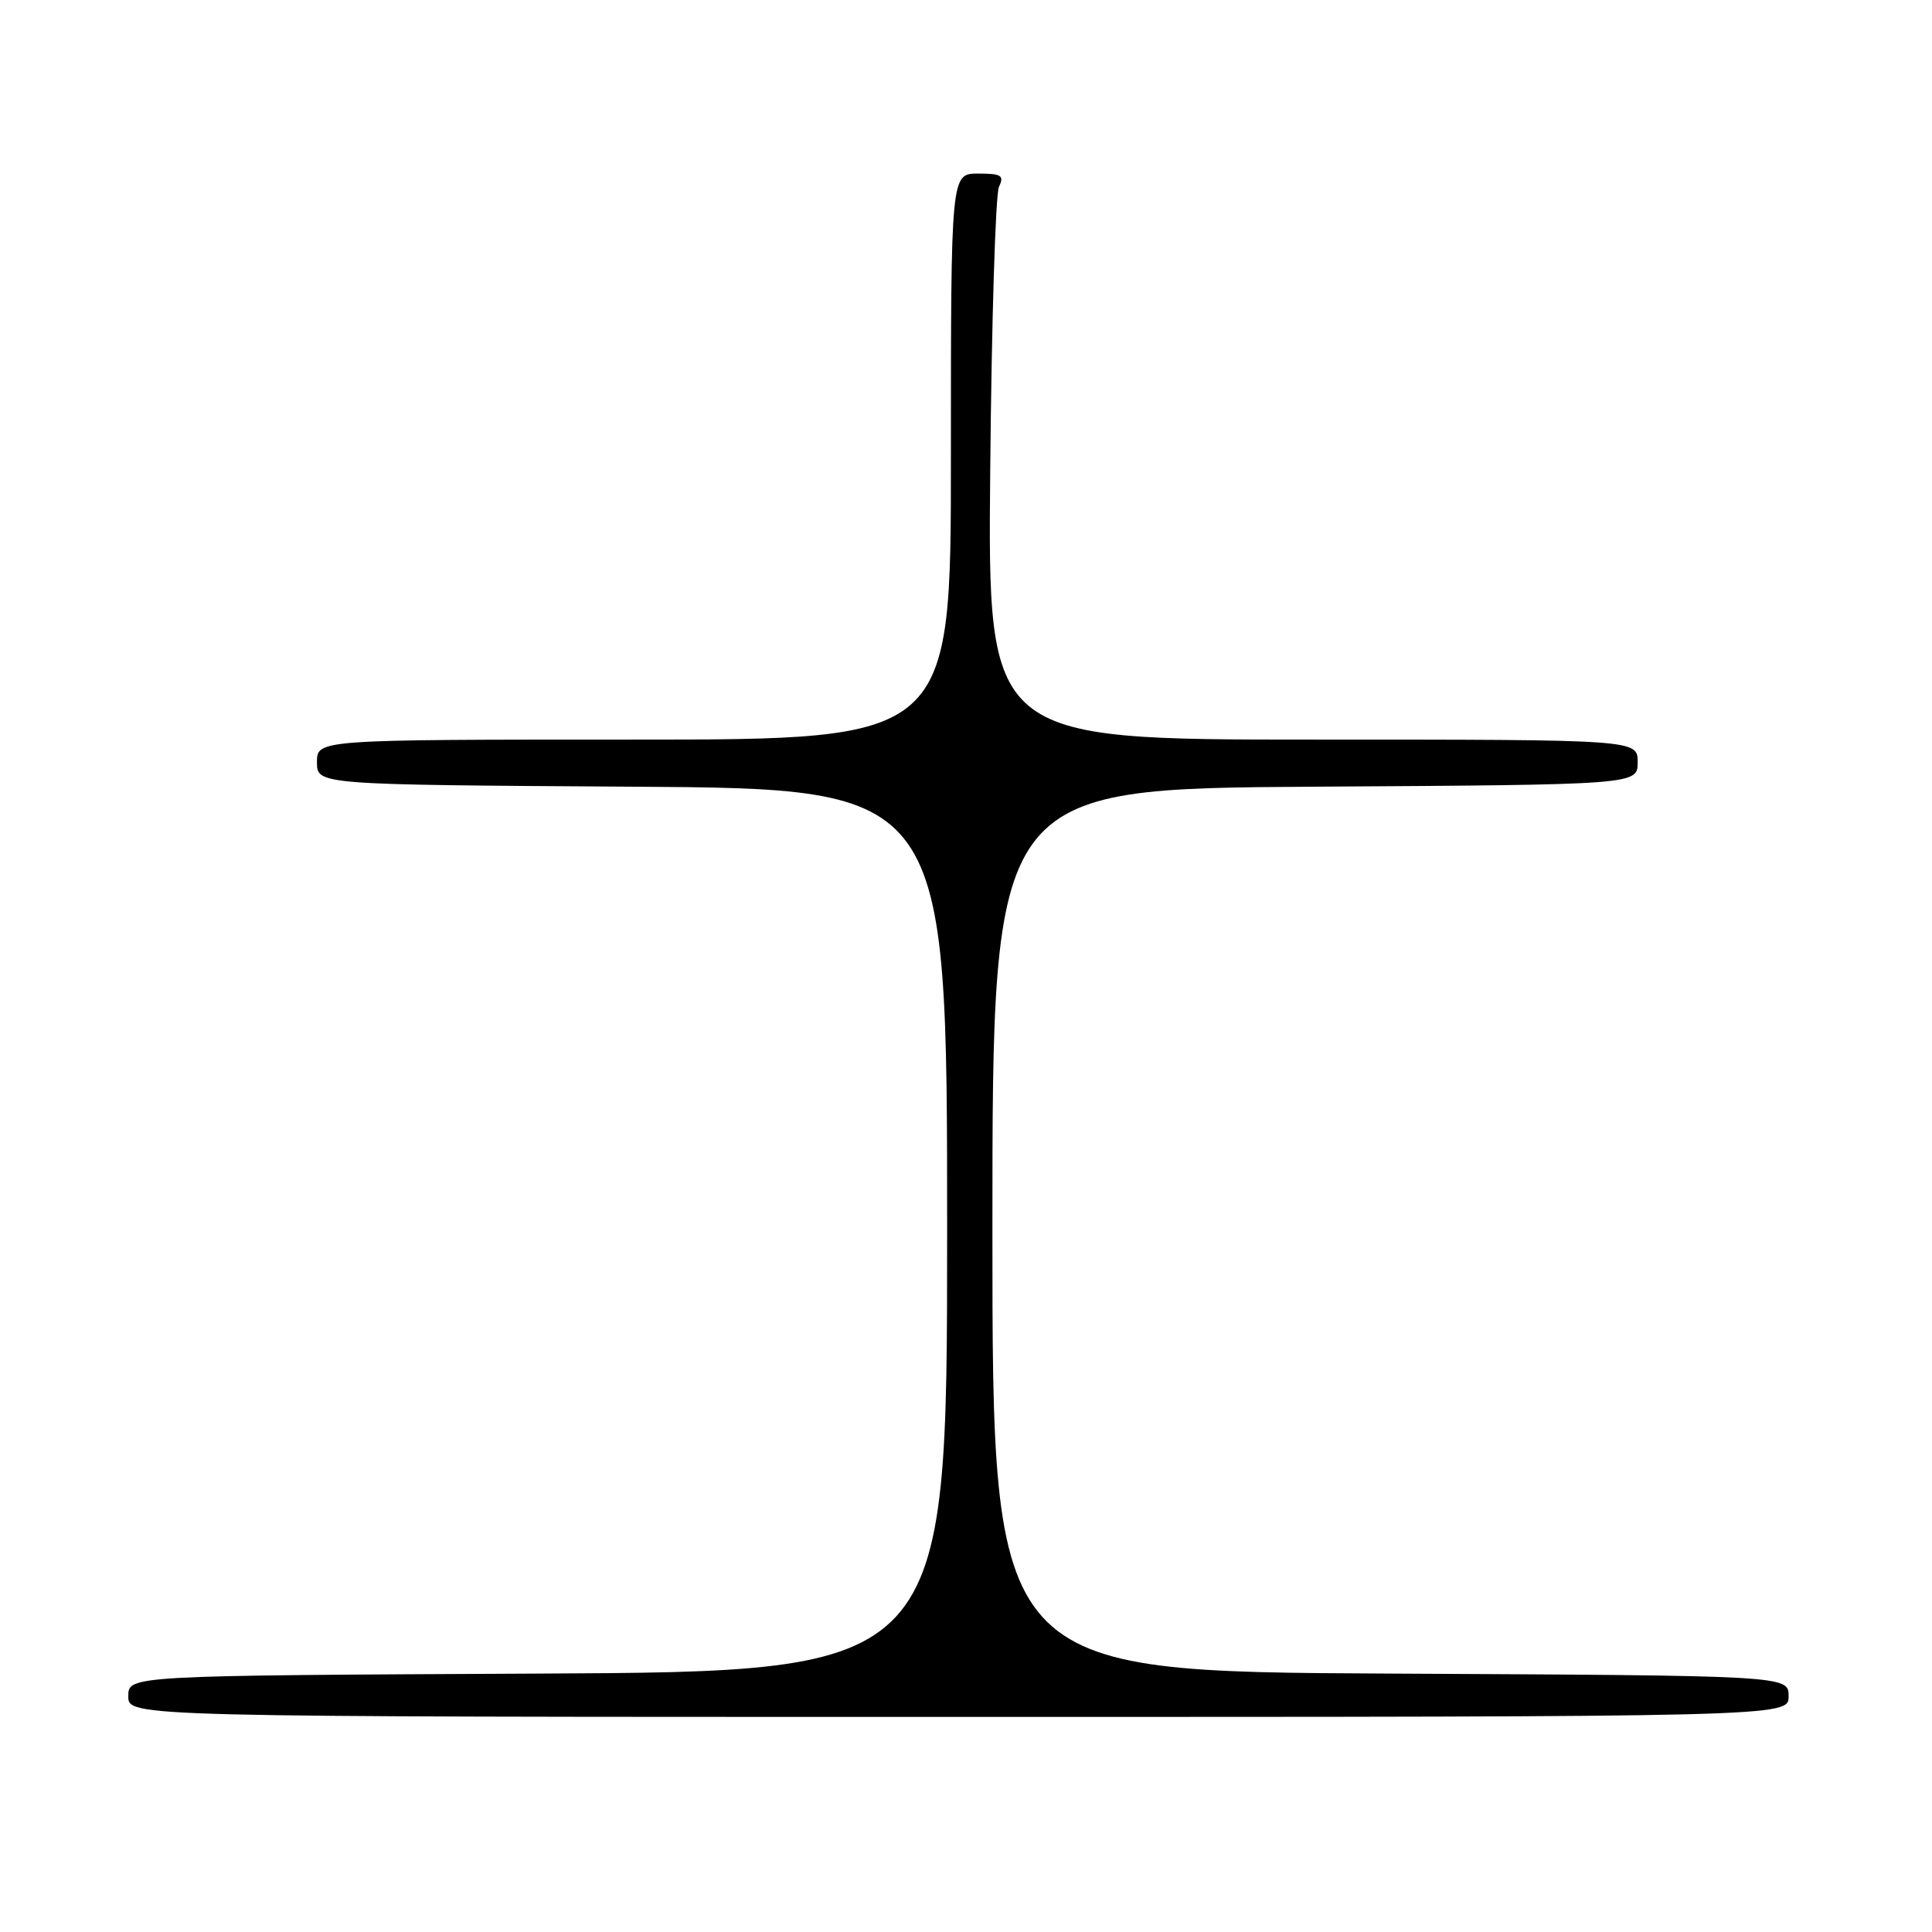 <?xml version="1.0" encoding="UTF-8" standalone="no"?>
<!DOCTYPE svg PUBLIC "-//W3C//DTD SVG 1.1//EN" "http://www.w3.org/Graphics/SVG/1.1/DTD/svg11.dtd" >
<svg xmlns="http://www.w3.org/2000/svg" xmlns:xlink="http://www.w3.org/1999/xlink" version="1.1" viewBox="0 0 256 256">
 <g >
 <path fill="currentColor"
d=" M 237.00 224.76 C 237.00 222.02 237.00 222.02 184.25 221.76 C 131.50 221.50 131.50 221.50 131.50 163.00 C 131.50 104.50 131.50 104.50 174.25 104.24 C 217.00 103.98 217.00 103.98 217.00 100.99 C 217.00 98.00 217.00 98.00 173.94 98.00 C 130.88 98.00 130.88 98.00 131.21 62.25 C 131.39 42.59 131.91 25.71 132.37 24.75 C 133.09 23.25 132.70 23.00 129.61 23.00 C 126.00 23.00 126.00 23.00 126.00 60.50 C 126.00 98.00 126.00 98.00 84.00 98.00 C 42.00 98.00 42.00 98.00 42.00 100.99 C 42.00 103.98 42.00 103.98 83.75 104.24 C 125.50 104.50 125.50 104.50 125.50 163.00 C 125.50 221.50 125.50 221.50 71.25 221.76 C 17.00 222.02 17.00 222.02 17.00 224.76 C 17.00 227.50 17.00 227.50 127.00 227.50 C 237.00 227.50 237.00 227.50 237.00 224.76 Z "/>
</g>
</svg>